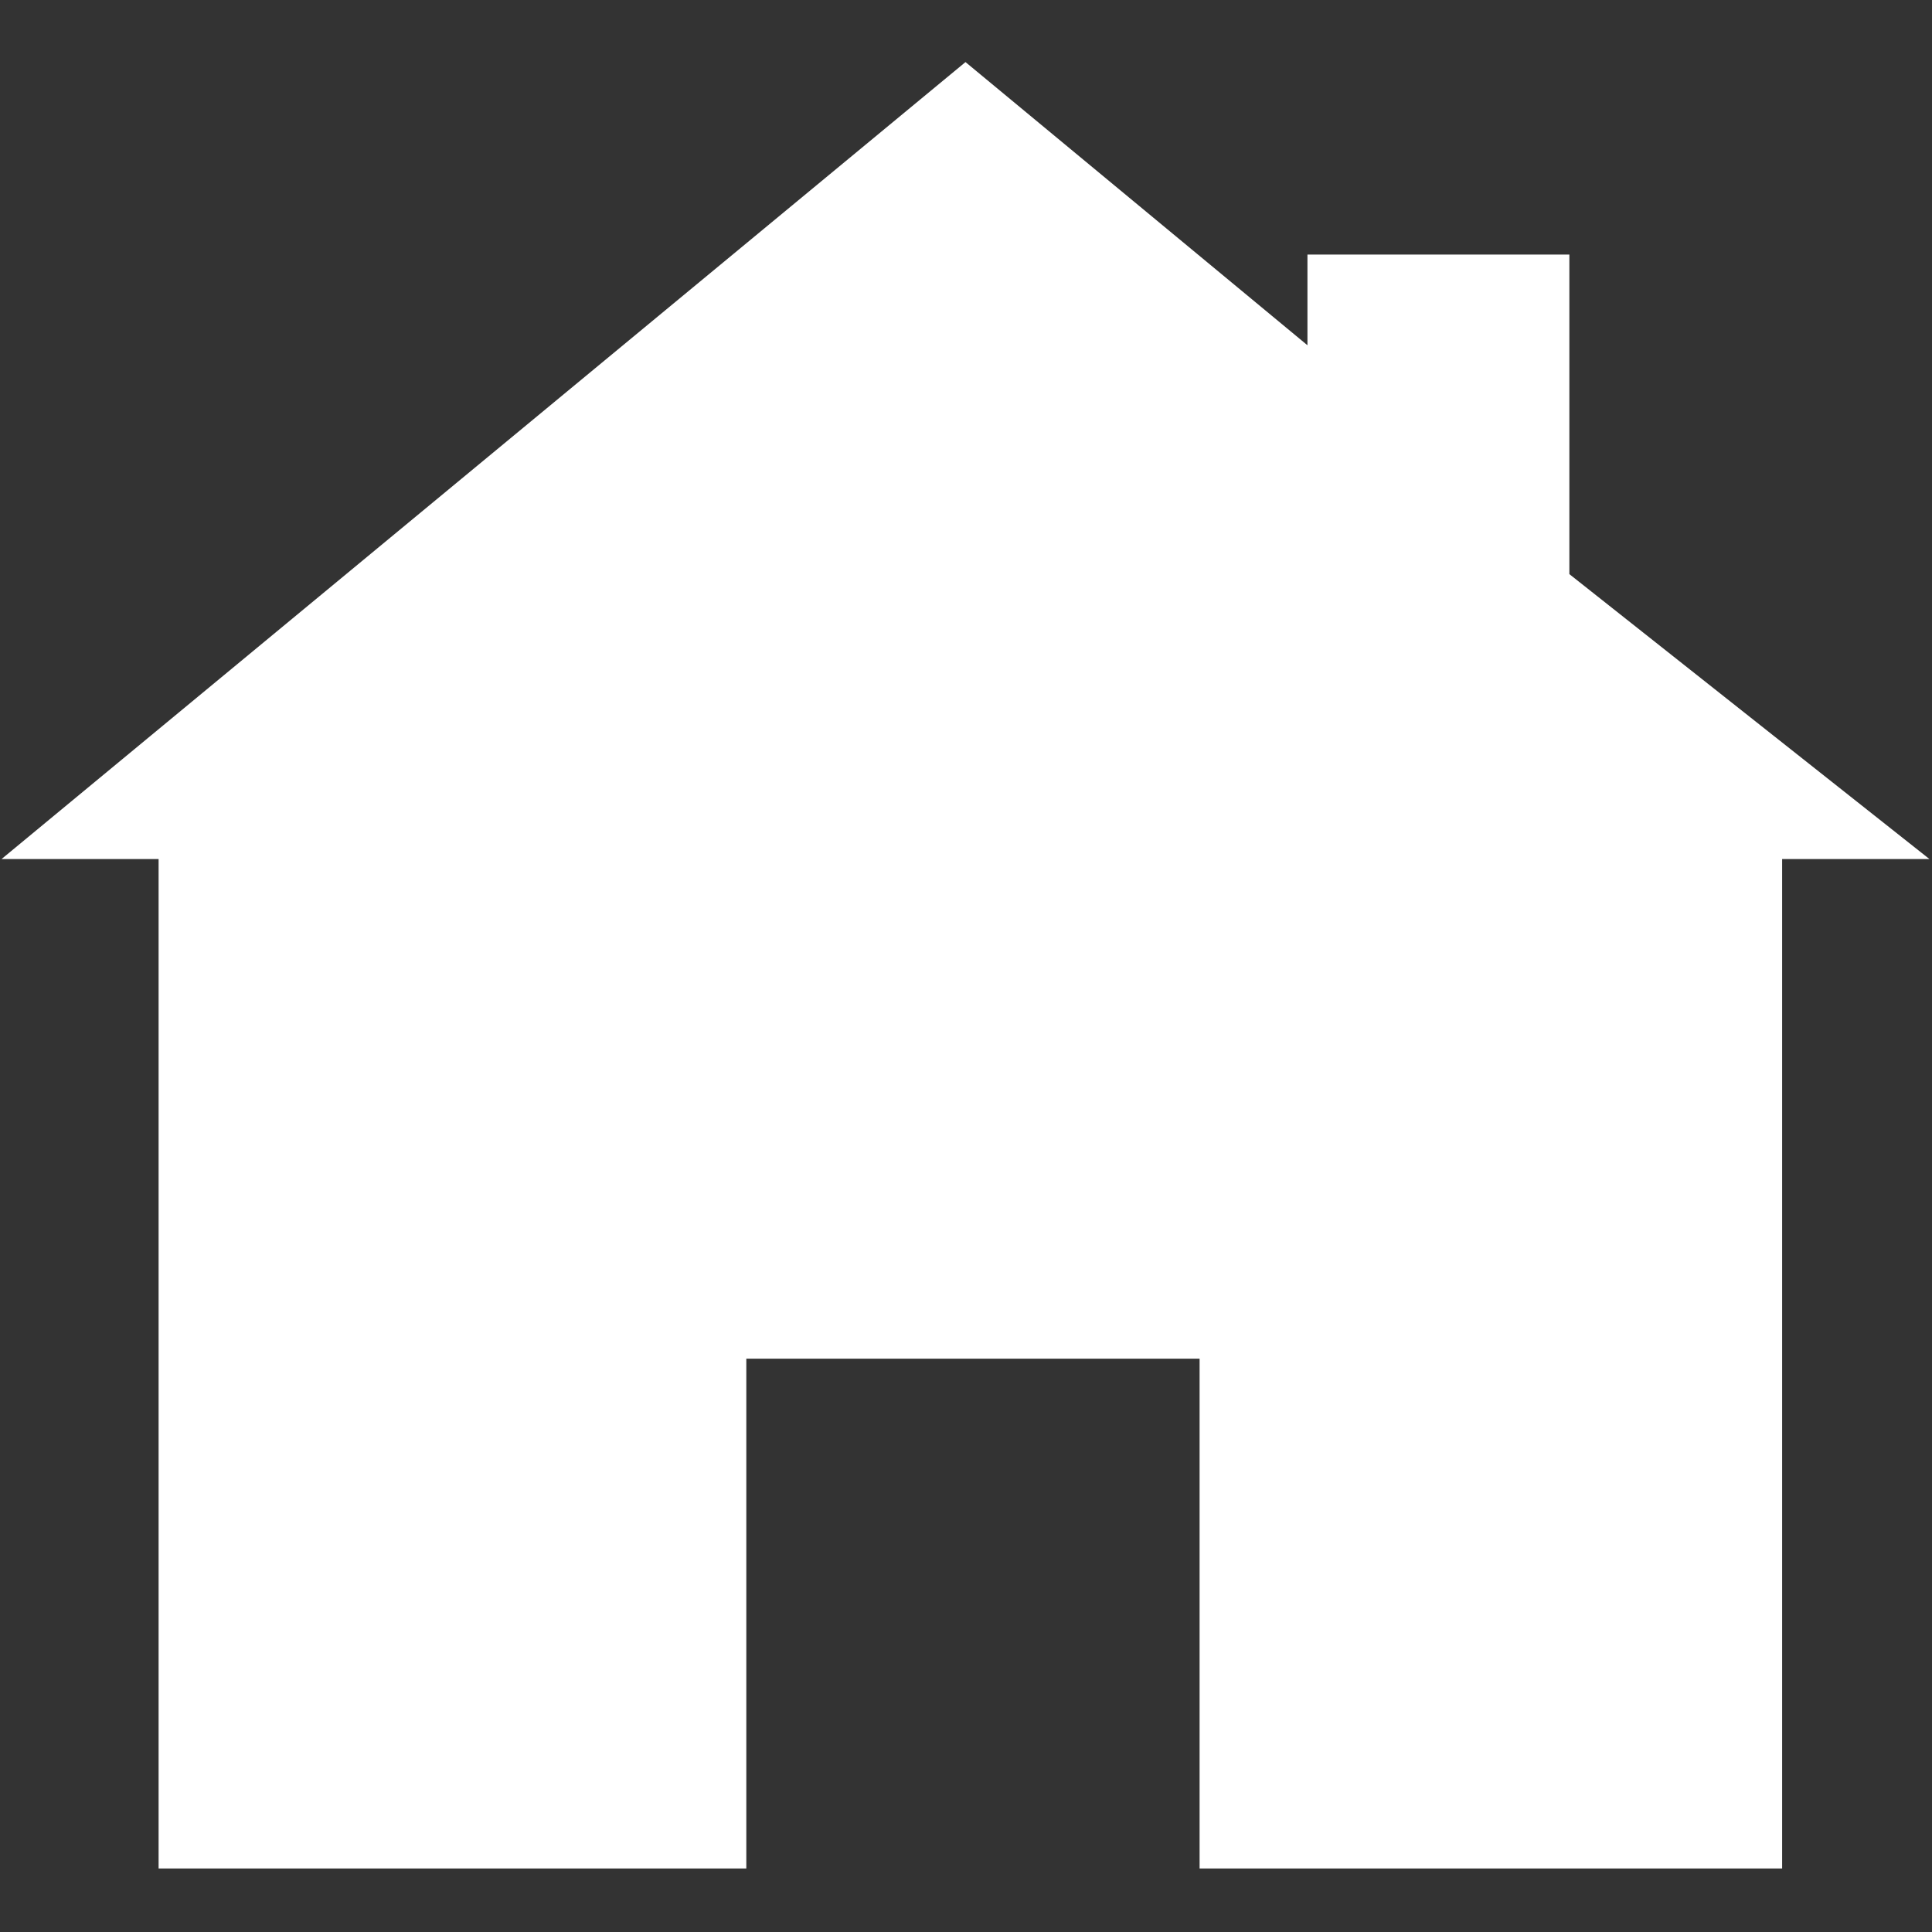 <?xml version="1.0" encoding="UTF-8" standalone="no"?>
<!DOCTYPE svg PUBLIC "-//W3C//DTD SVG 1.1//EN" "http://www.w3.org/Graphics/SVG/1.1/DTD/svg11.dtd">
<svg width="100%" height="100%" viewBox="0 0 2000 2000" version="1.1" xmlns="http://www.w3.org/2000/svg" xmlns:xlink="http://www.w3.org/1999/xlink" xml:space="preserve" xmlns:serif="http://www.serif.com/" style="fill-rule:evenodd;clip-rule:evenodd;stroke-linejoin:round;stroke-miterlimit:2;">
    <rect x="0" y="0" width="2000" height="2000" fill="#333333" stroke="none"/>
    <g transform="matrix(2.562,0,0,2.562,-4142.54,-2216.18)">
        <g>
            <path d="M2251.03,1097L2251.03,967.881L2145.2,967.881L2145.2,1004.52L2007.03,890.104L1617.53,1212.13L1681,1212.13L1681,1620L1918.47,1620L1918.47,1414L2101.62,1414L2101.62,1620L2337,1620L2337,1212.13L2396.53,1212.13L2251.03,1097Z" style="fill:white;"/>
        </g>
    </g>
</svg>
